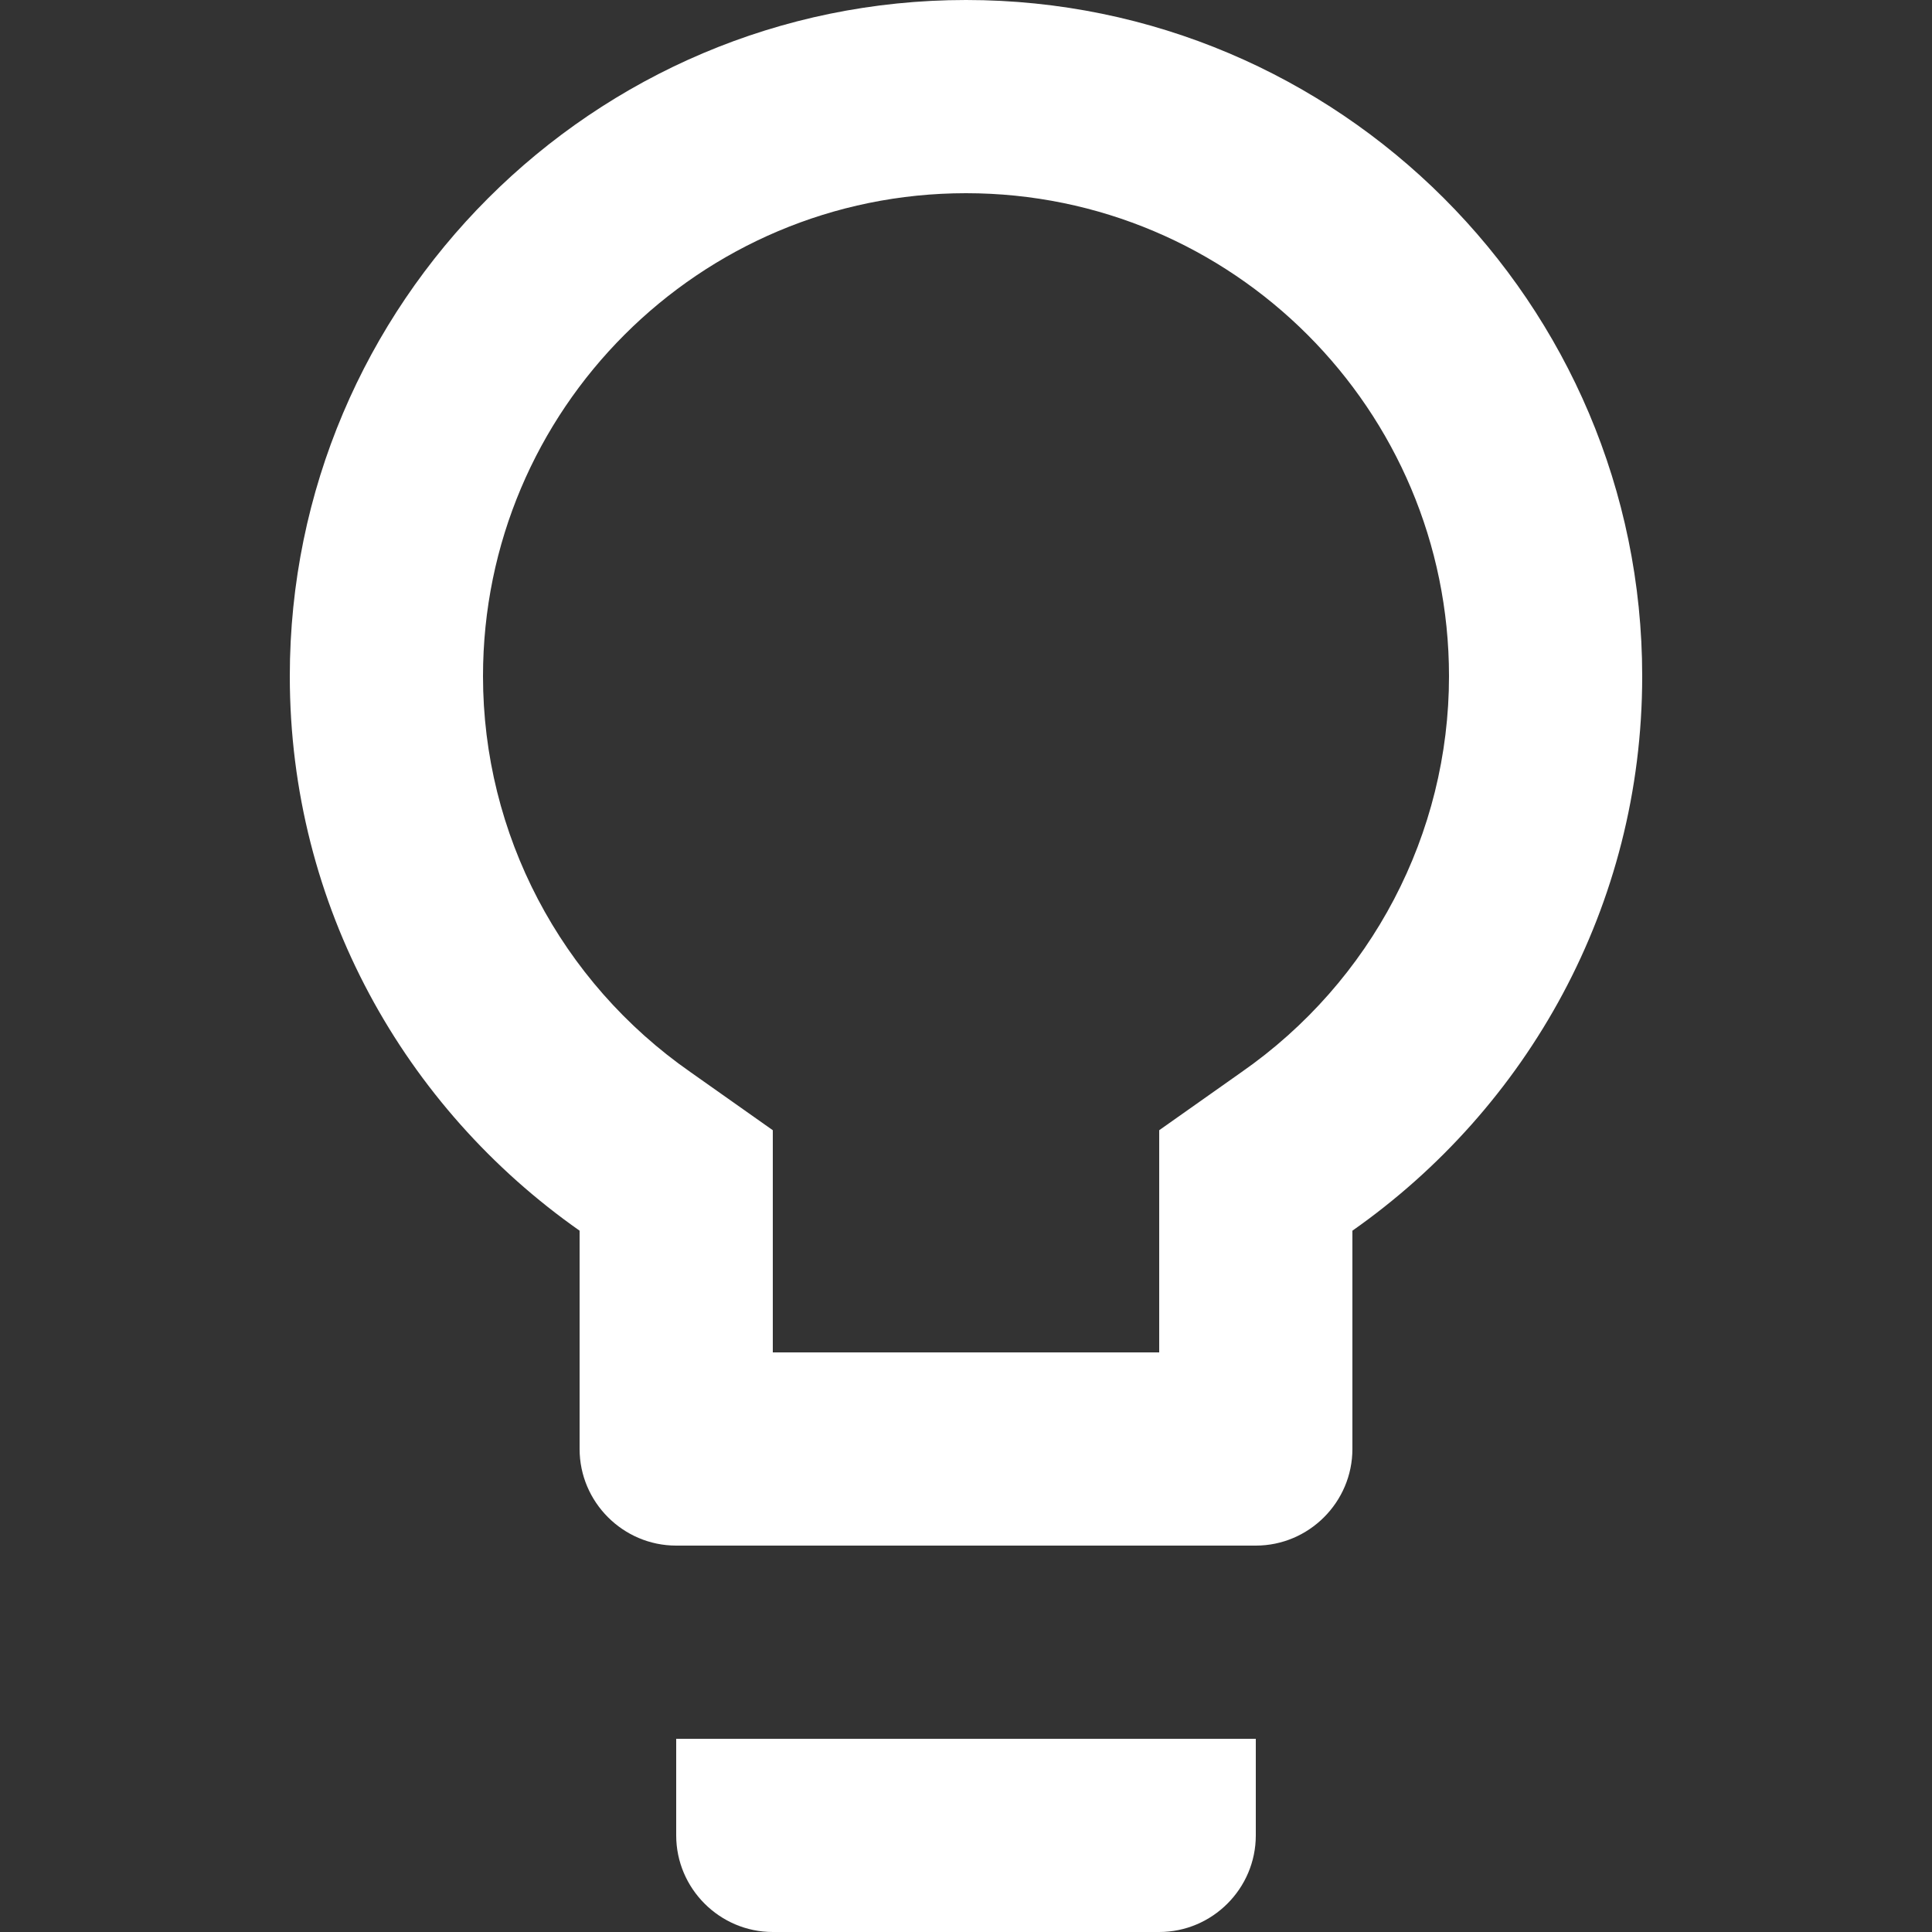 <svg xmlns="http://www.w3.org/2000/svg" xmlns:xlink="http://www.w3.org/1999/xlink" width="20" height="20" version="1.1" viewBox="0 0 20 20"><rect x="0" y="0" width="20" height="20" fill="#333333" stroke="none"/><title>strategy</title><desc>Created with Sketch.</desc><g id="Page-1" fill="none" fill-rule="evenodd" stroke="none" stroke-width="1"><g id="strategy" fill="#FFF"><path d="M7,19 C7,19.55 7.45,20 8,20 L12,20 C12.55,20 13,19.55 13,19 L13,18 L7,18 L7,19 L7,19 Z M10,0 C6.14,0 3,3.14 3,7 C3,9.38 4.19,11.47 6,12.74 L6,15 C6,15.55 6.45,16 7,16 L13,16 C13.55,16 14,15.55 14,15 L14,12.74 C15.81,11.47 17,9.38 17,7 C17,3.14 13.86,0 10,0 L10,0 Z M12.85,11.1 L12,11.7 L12,14 L8,14 L8,11.7 L7.15,11.1 C5.8,10.16 5,8.63 5,7 C5,4.24 7.24,2 10,2 C12.76,2 15,4.24 15,7 C15,8.63 14.2,10.16 12.85,11.1 L12.85,11.1 Z"/></g></g></svg>